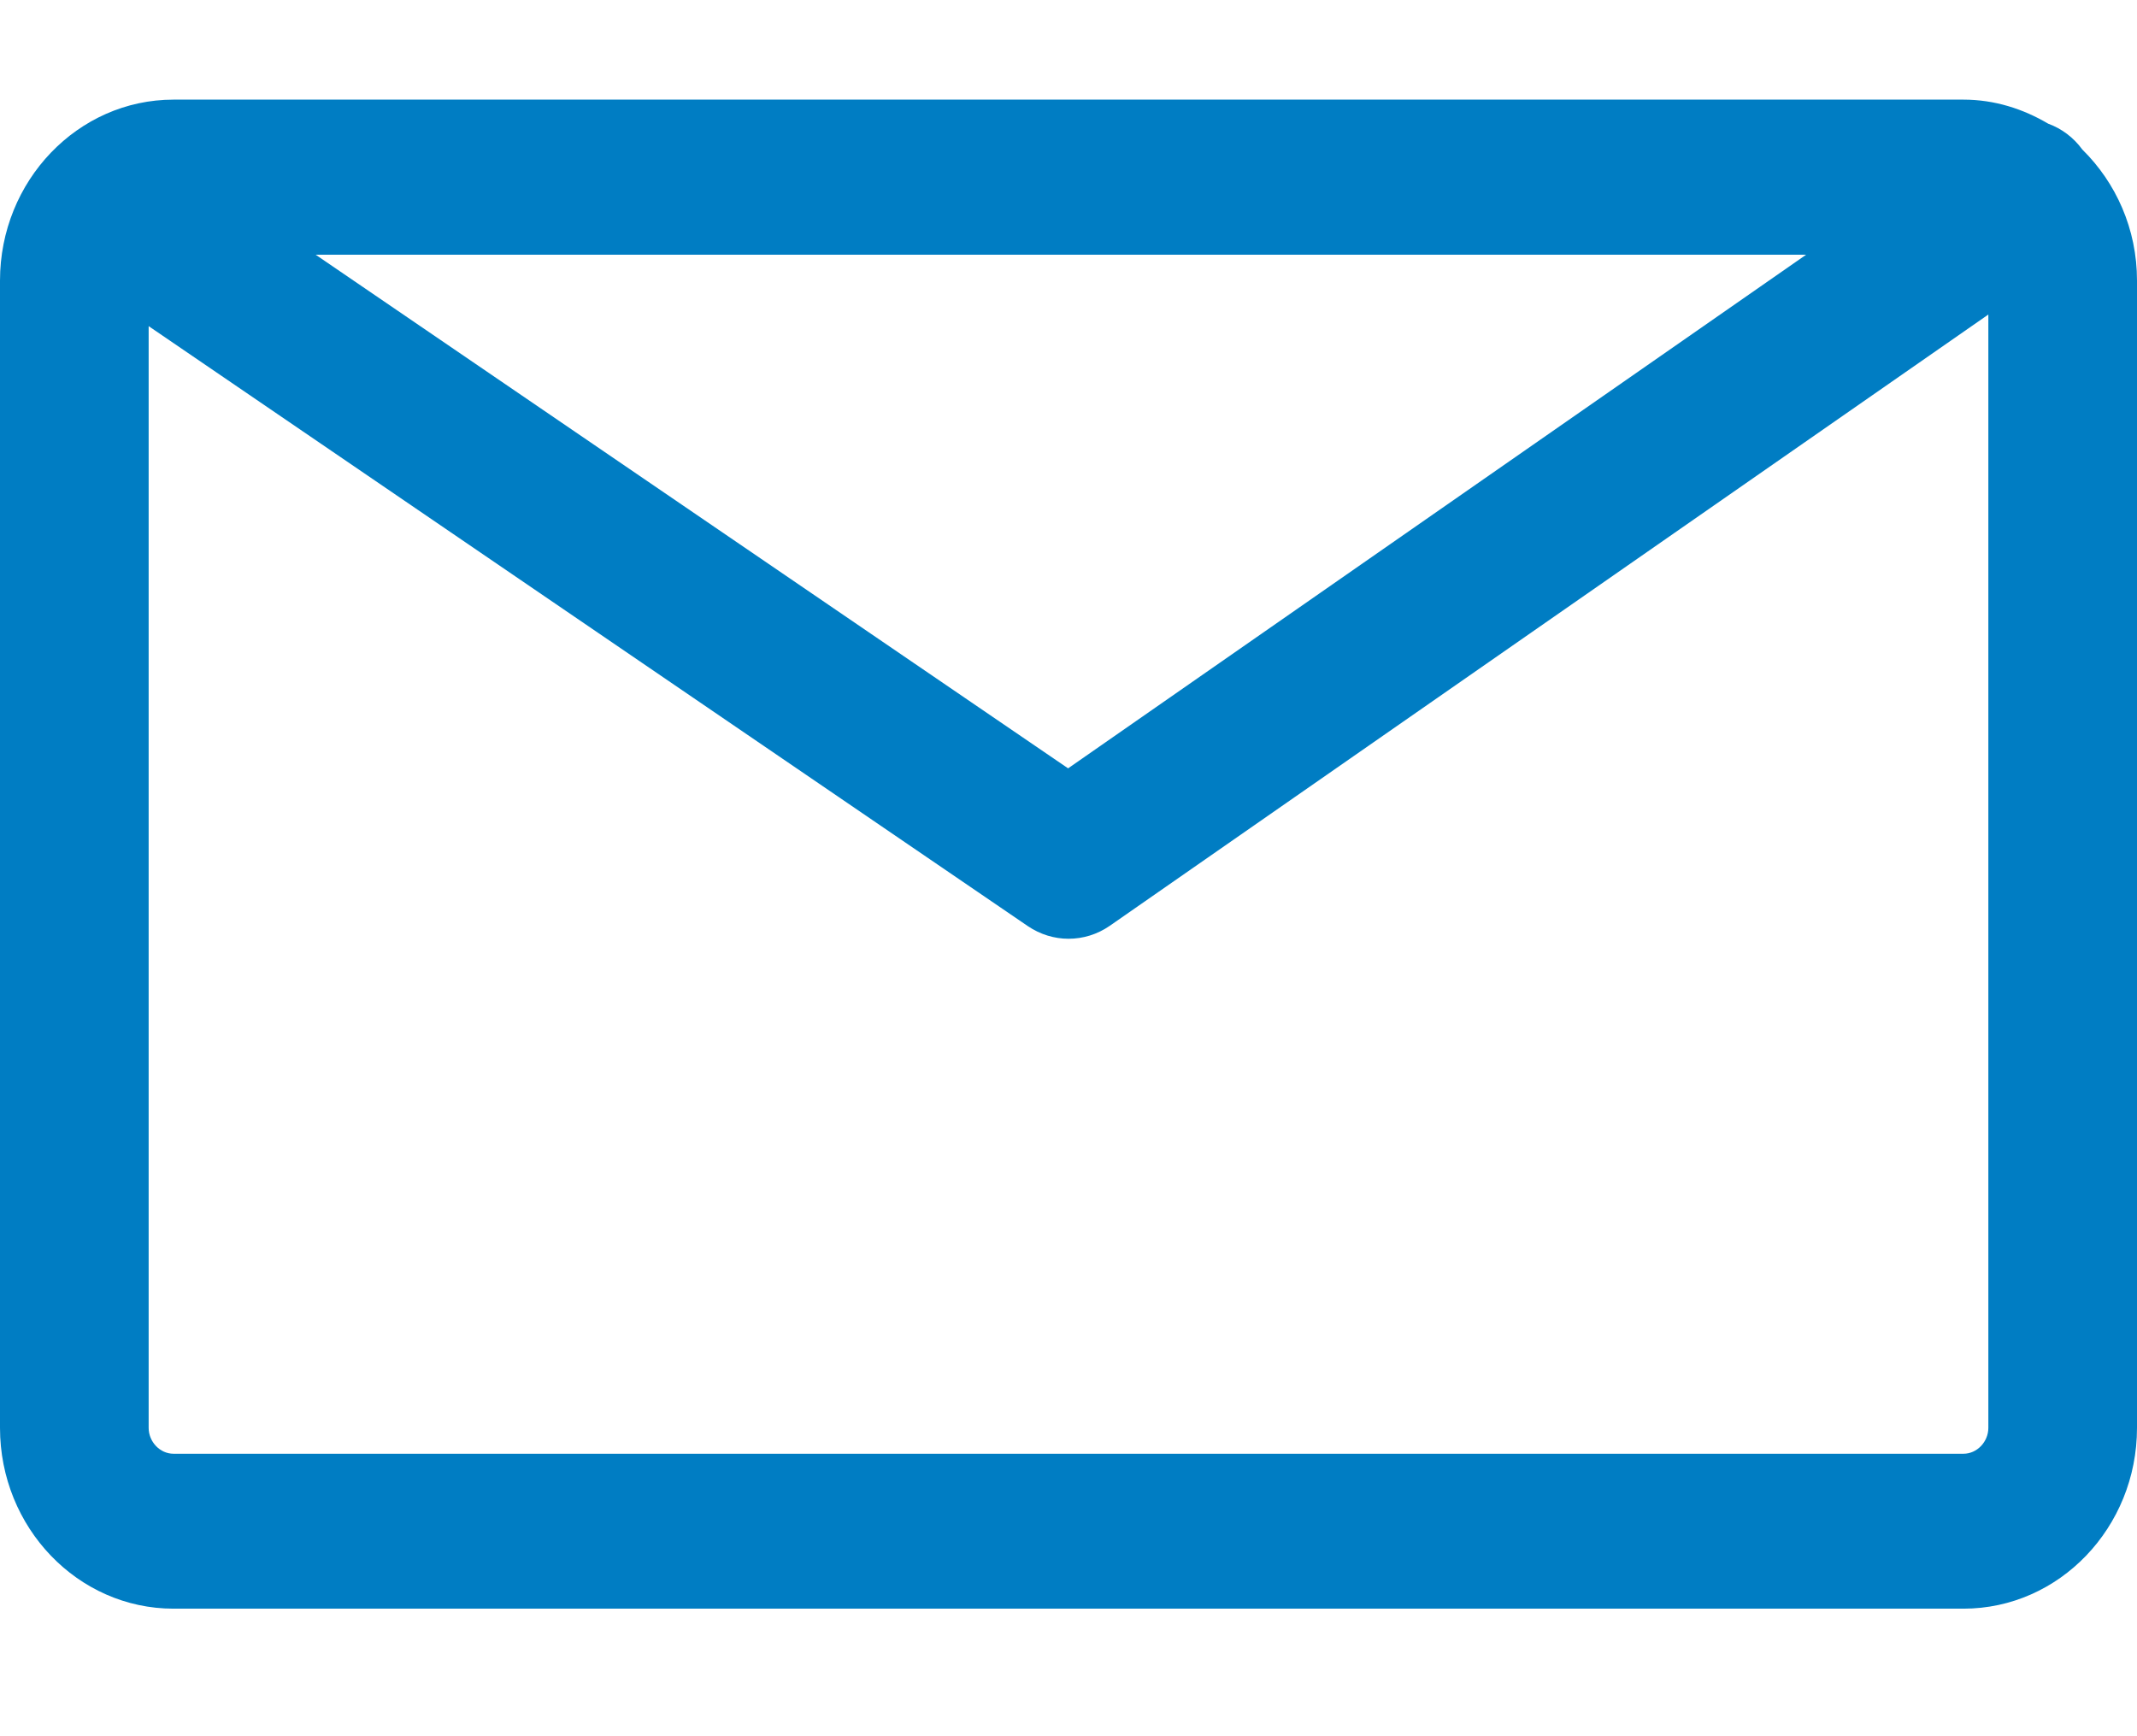 <svg _ngcontent-c47="" xmlns:xlink="http://www.w3.org/1999/xlink" height="13px" version="1.1" viewBox="0 0 16 13" width="16px" xmlns="http://www.w3.org/2000/svg"><g _ngcontent-c47="" fill="#007dc3" fill-rule="evenodd" stroke="none" stroke-width="1" transform="translate(-177, -59)"><path _ngcontent-c47="" d="M191.701,69.885 L178.299,69.885 C178.198,69.885 178.113,69.796 178.113,69.691 L178.113,61.442 L184.695,65.934 C184.788,65.997 184.894,66.029 185,66.029 C185.108,66.029 185.215,65.997 185.309,65.932 L191.887,61.355 L191.887,69.691 C191.887,69.796 191.802,69.885 191.701,69.885 Z M190.523,60.907 L184.997,64.753 L179.363,60.907 L190.523,60.907 Z M192.591,60.12 C192.524,60.028 192.434,59.962 192.335,59.926 C192.147,59.815 191.933,59.746 191.701,59.746 L178.299,59.746 C177.583,59.746 177,60.354 177,61.101 L177,69.691 C177,70.438 177.583,71.045 178.299,71.045 L191.701,71.045 C192.417,71.045 193,70.438 193,69.691 L193,61.101 C193,60.714 192.842,60.367 192.591,60.12 Z" fill="#007DC3" id="email-icon"></path></g></svg>

